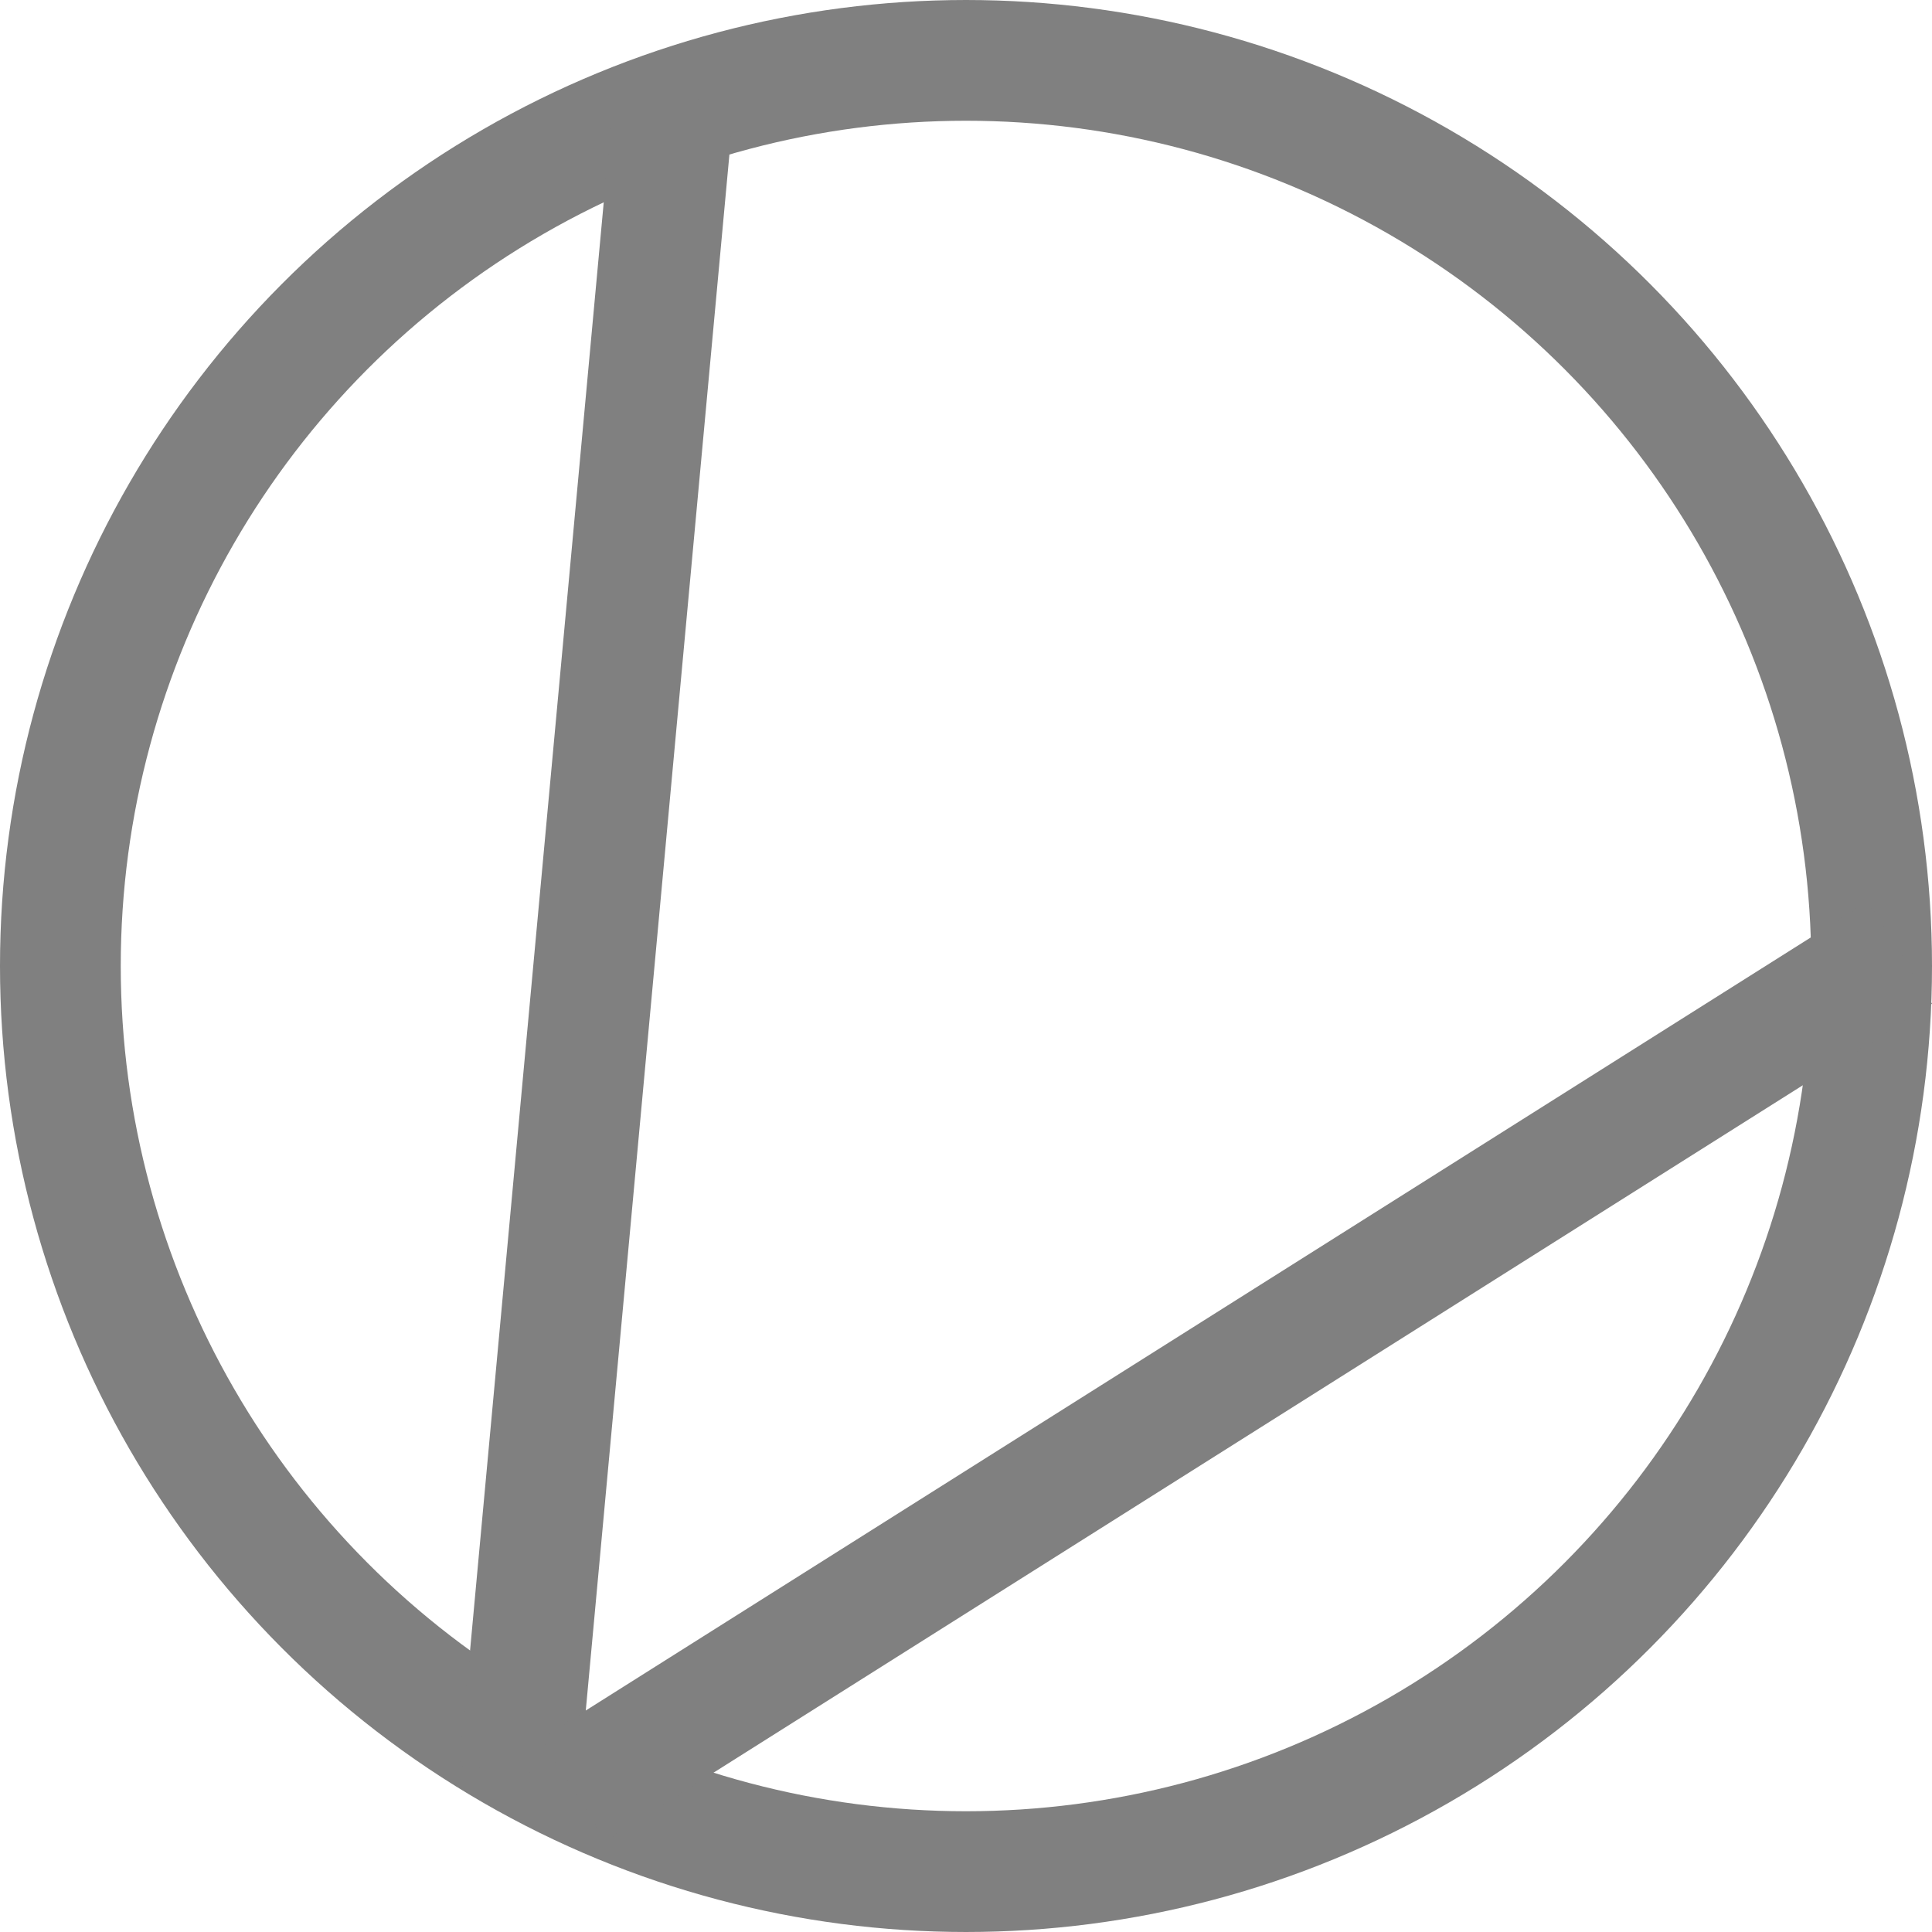 <svg fill="none" height="120" viewBox="0 0 120 120" width="120" xmlns="http://www.w3.org/2000/svg"><g stroke="#808080" stroke-width="7.5"><circle cx="60" cy="60" r="56.25"/><path d="m32.266 110.055 9.6-104"/><path d="m118.001 59.171-82.4 52"/></g></svg>